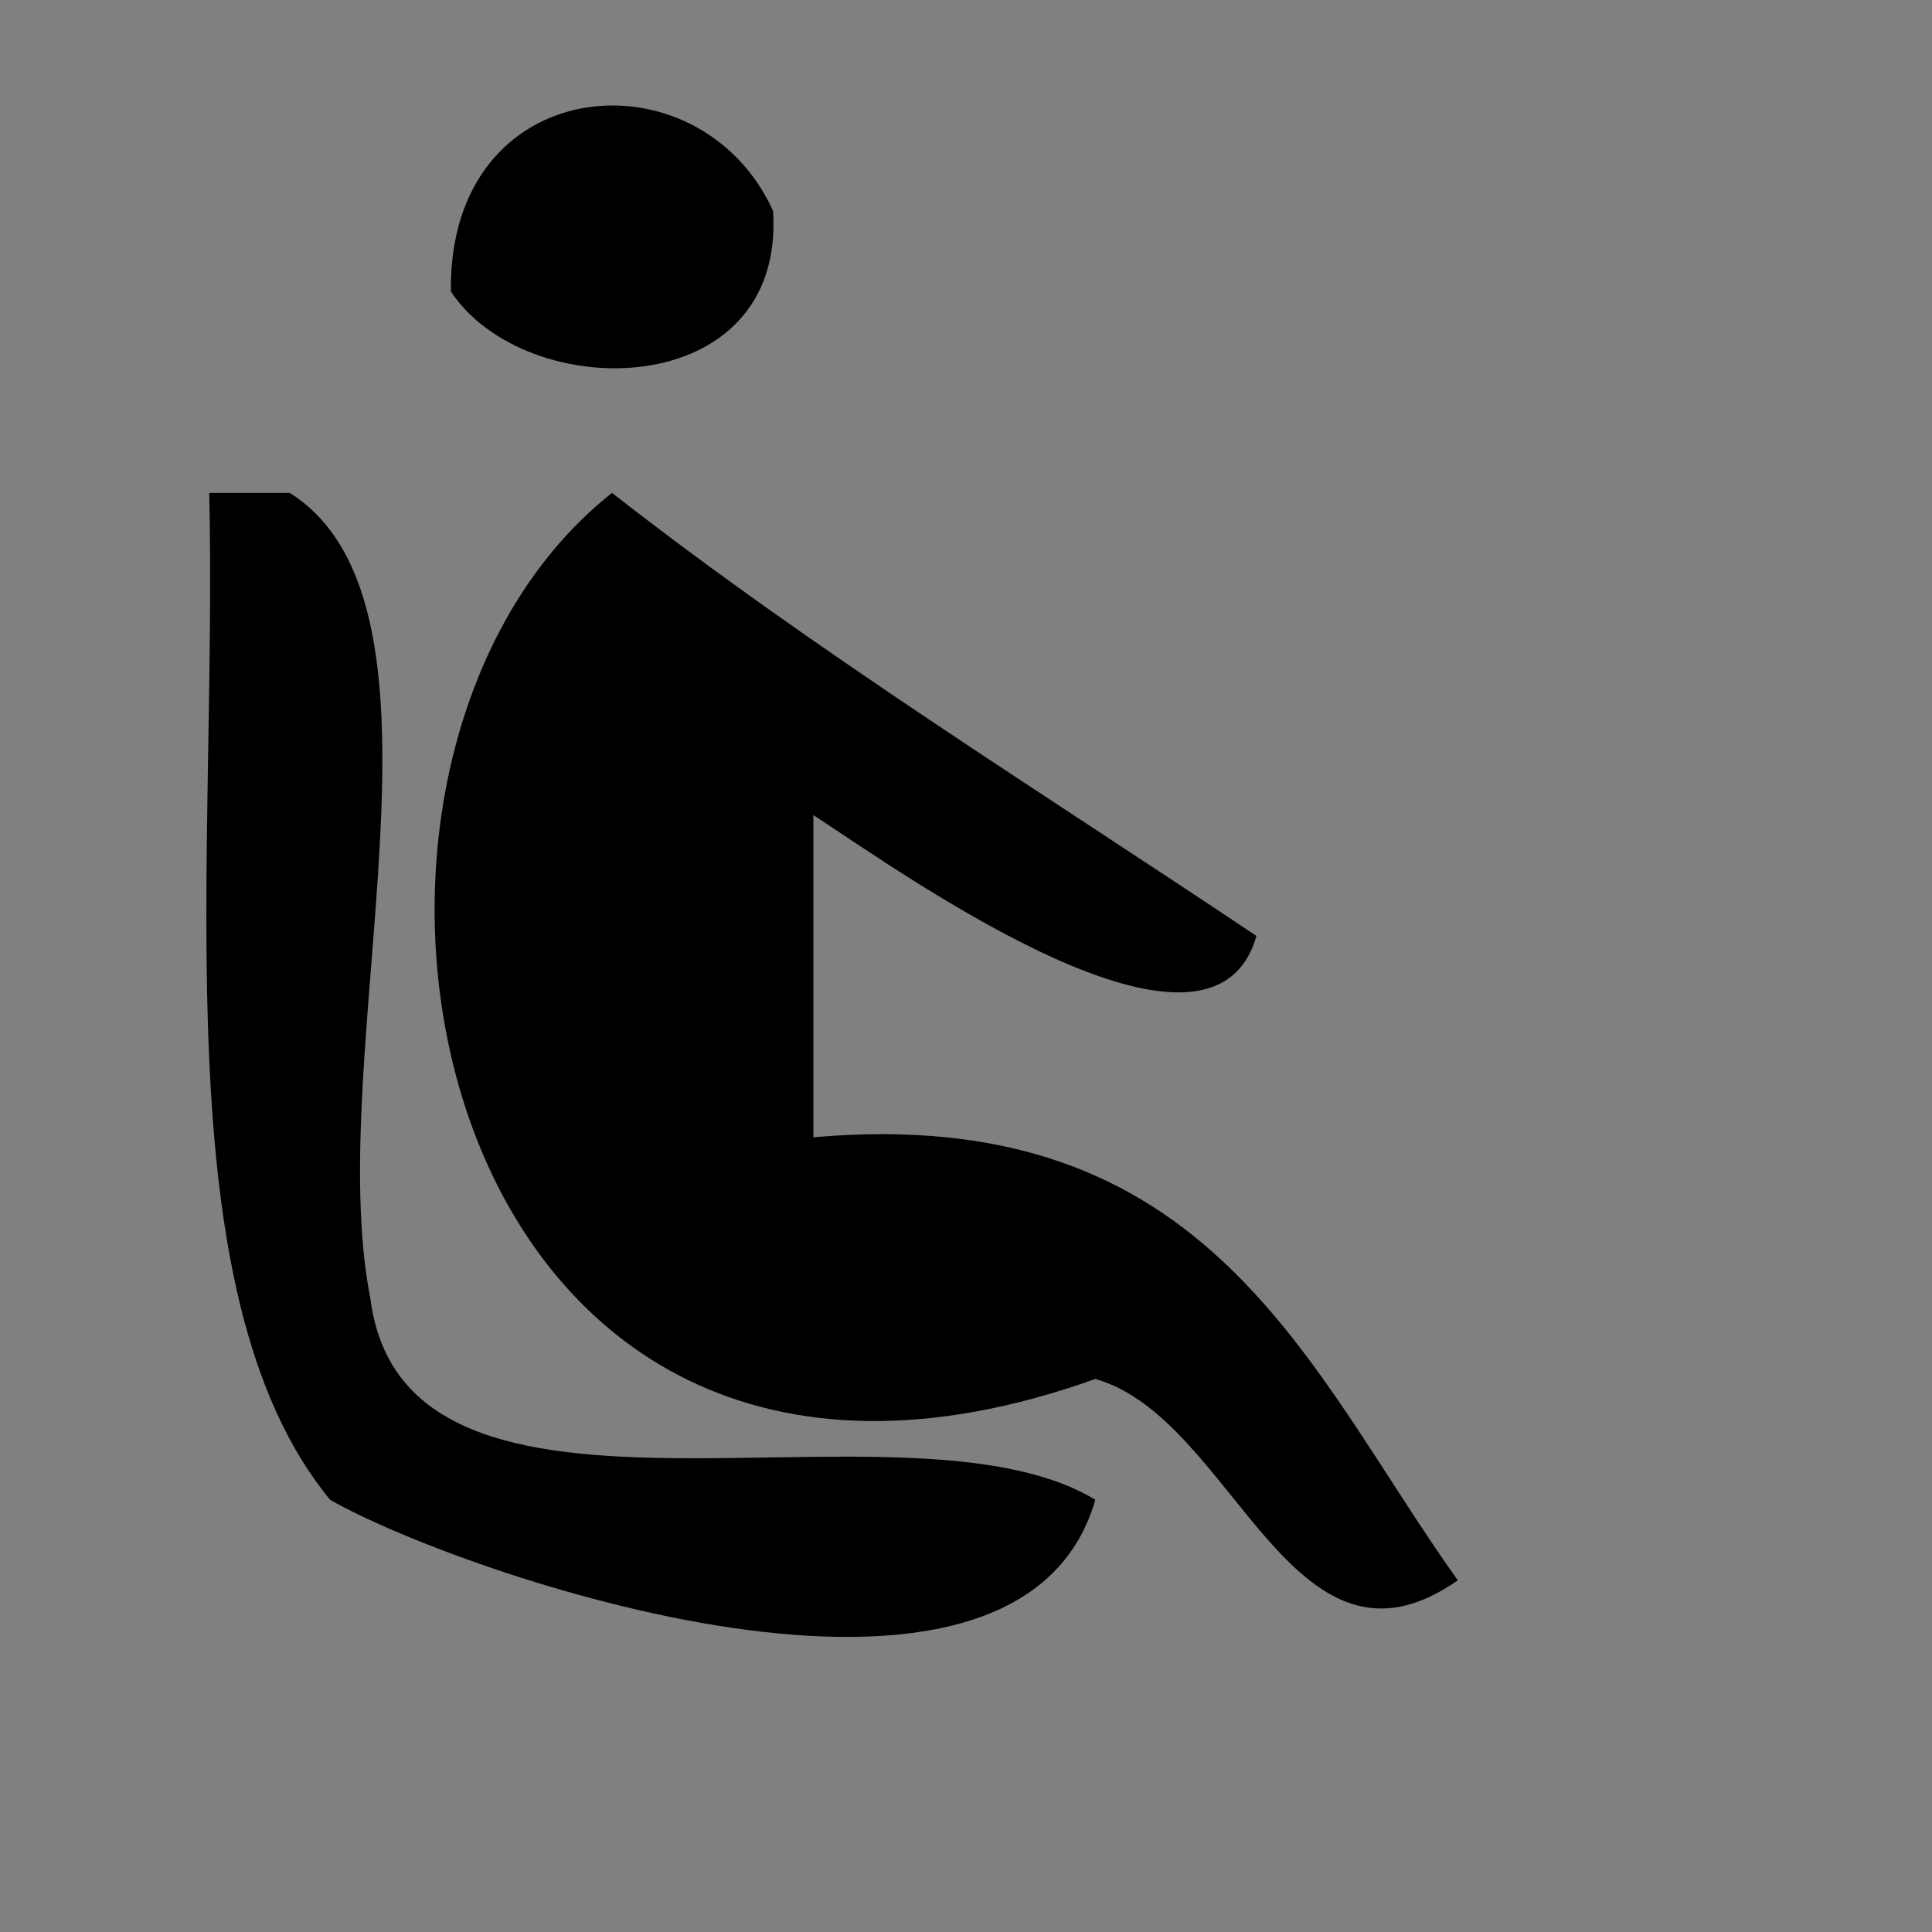 <?xml version="1.0" encoding="utf-8"?>
<!-- Generator: Adobe Illustrator 15.1.0, SVG Export Plug-In . SVG Version: 6.00 Build 0)  -->
<!DOCTYPE svg PUBLIC "-//W3C//DTD SVG 1.1//EN" "http://www.w3.org/Graphics/SVG/1.1/DTD/svg11.dtd">
<svg version="1.1" id="Layer_1" xmlns="http://www.w3.org/2000/svg" xmlns:xlink="http://www.w3.org/1999/xlink" x="0px" y="0px"
	 width="1417.32px" height="1417.32px" viewBox="0 0 1417.32 1417.32" enable-background="new 0 0 1417.32 1417.32"
	 xml:space="preserve">
<rect x="0" y="0" width="1417.32" height="1417.32" fill="#808080" stroke="none"/>
<path fill="#FFFFFF" d="M1811.788,267.137"/>
<path fill="#FFFFFF" d="M-121.096,46"/>
<path d="M567.149,154.764c9.089,141.166-180.854,142.767-236.368,59.092C328.56,51.988,513.396,36.465,567.149,154.764z"/>
<path d="M153.506,361.586c19.707,0,39.385,0,59.091,0c132.784,83.893,23.43,409.923,59.093,590.921
	c25.563,200.964,390.675,62.354,531.828,147.729c-56.523,196.608-467.398,53.842-561.374,0
	C117.583,949.029,159.623,631.236,153.506,361.586z"/>
<path d="M921.701,686.592c-32.98,116.612-258.846-45.516-325.006-88.637c0,78.784,0,157.583,0,236.368
	c291.623-25.708,362.083,169.745,472.736,325.006c-121.936,85.306-164.178-119.063-265.915-147.729
	c-491.548,176.094-608.203-449.293-354.551-650.013C598.225,478.242,762.43,579.95,921.701,686.592z"/>
</svg>
